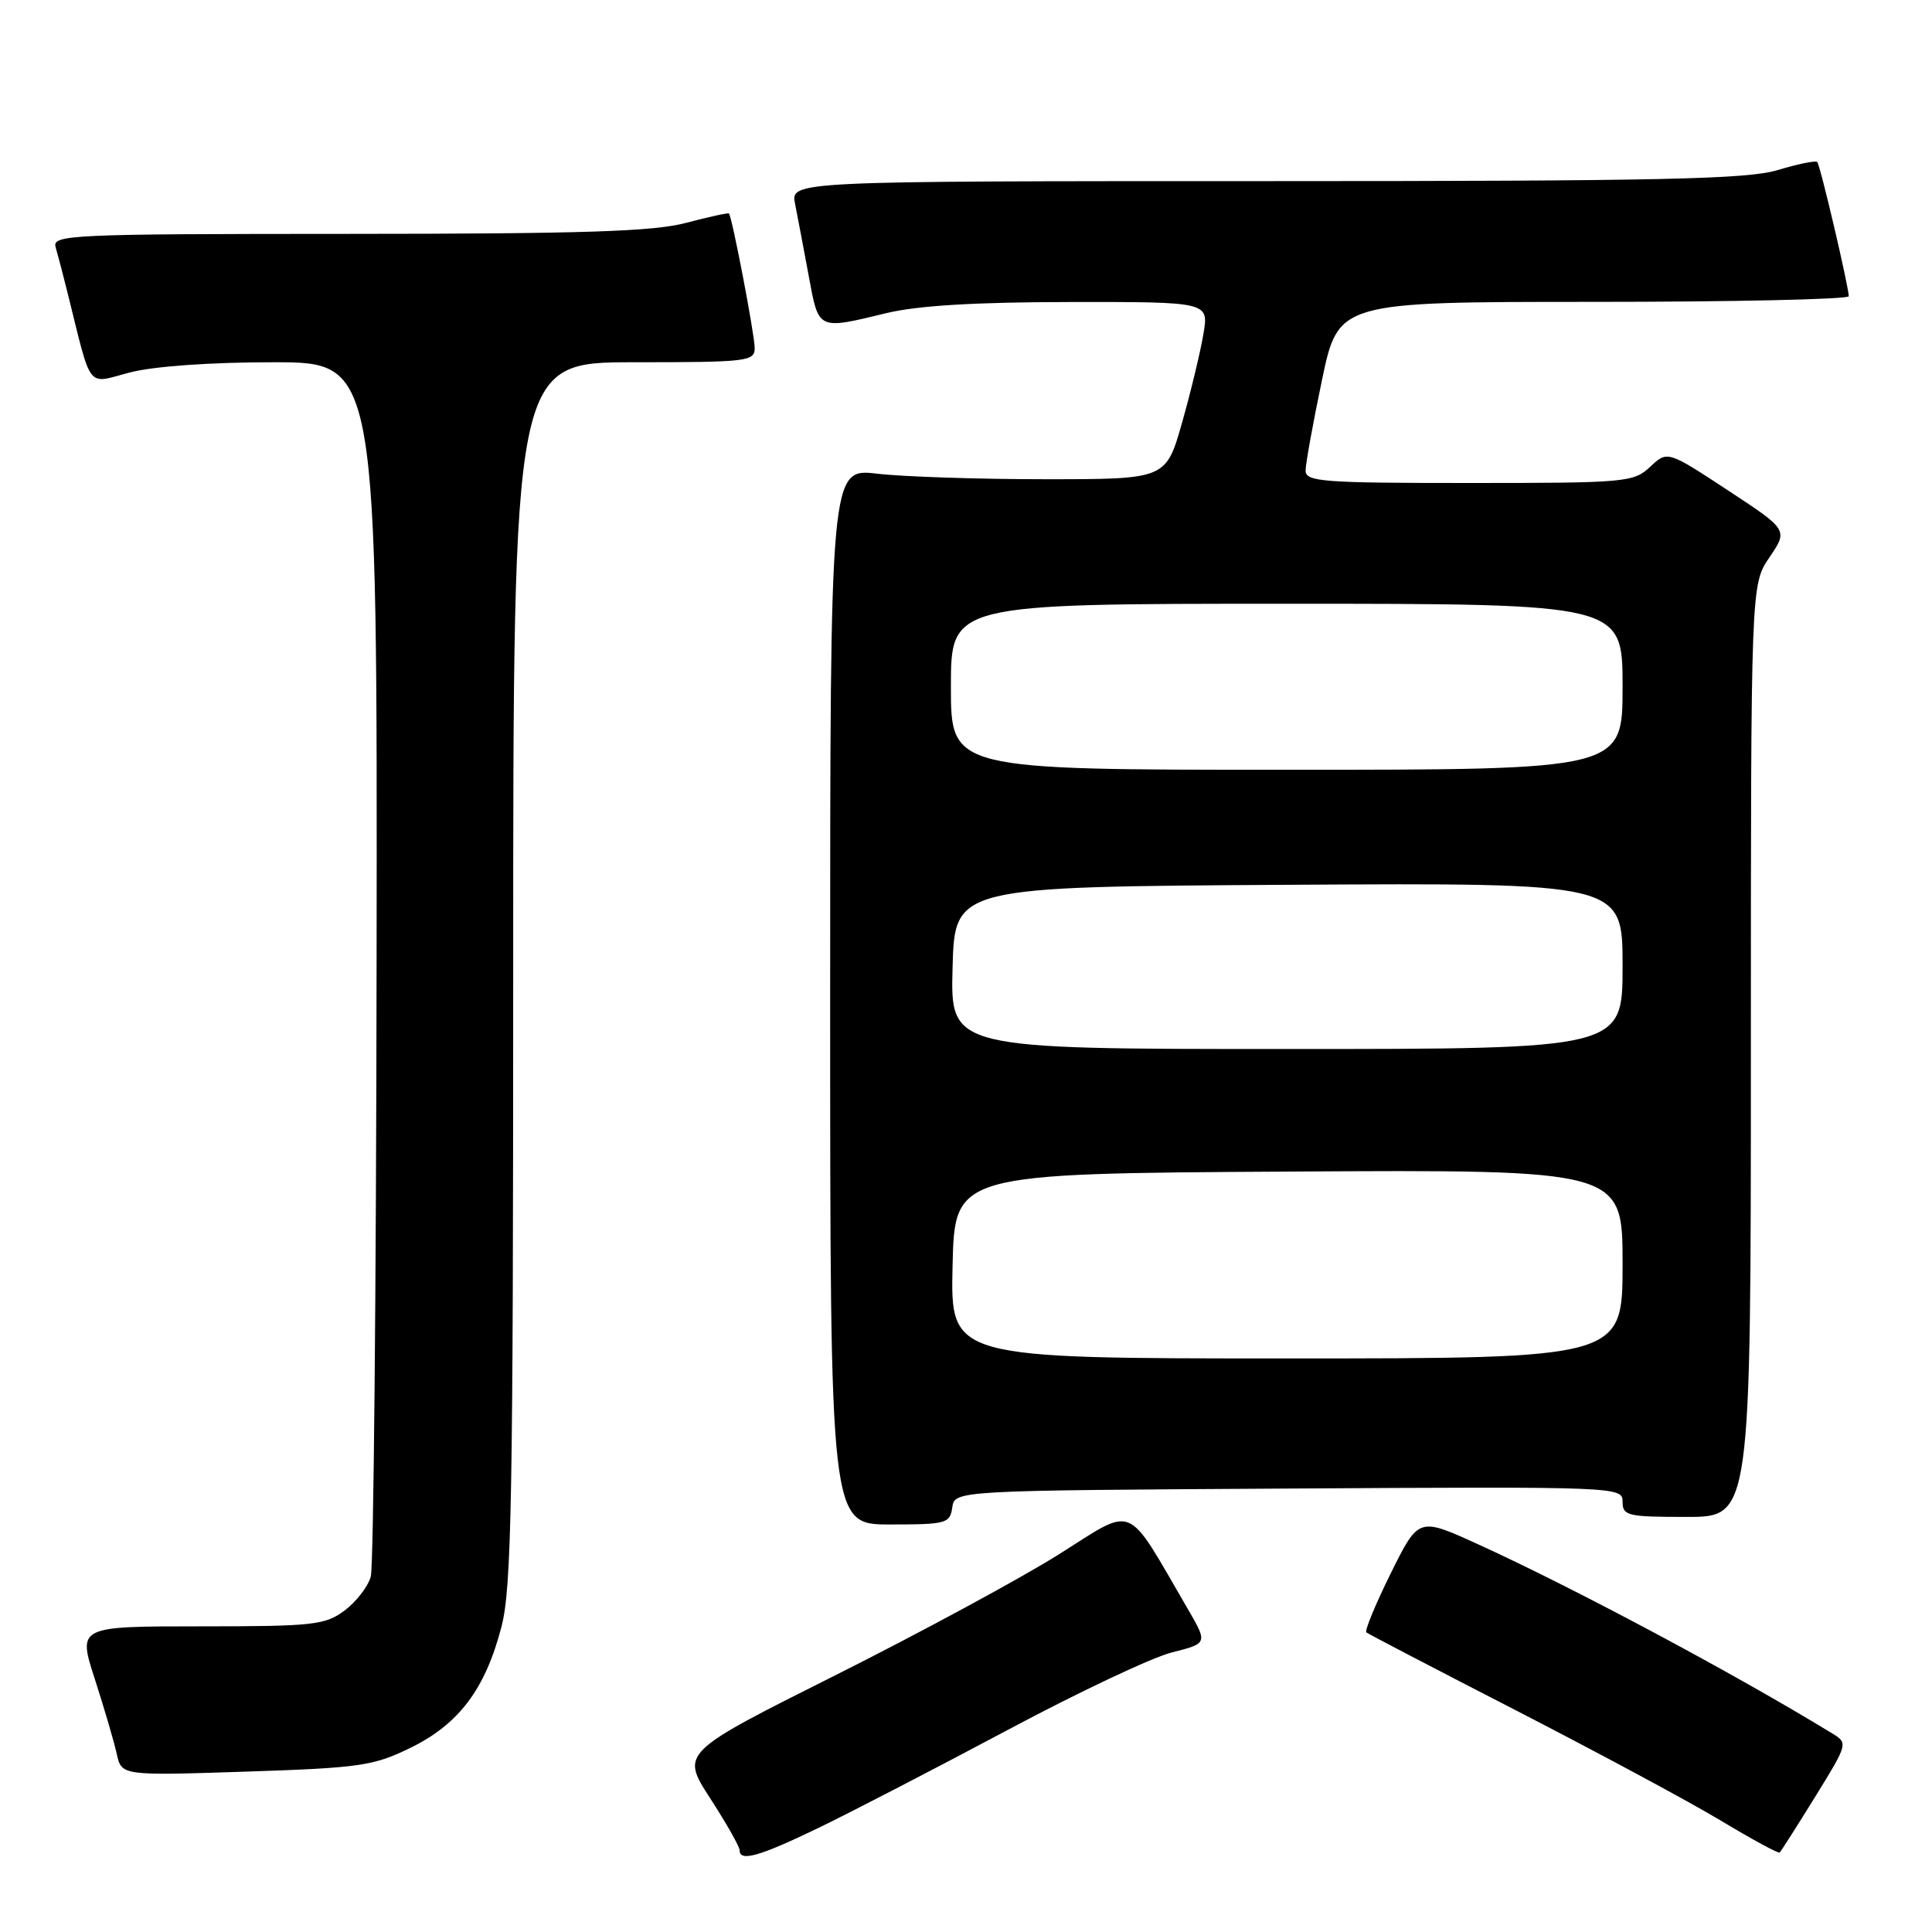 <?xml version="1.0" encoding="UTF-8" standalone="no"?>
<!DOCTYPE svg PUBLIC "-//W3C//DTD SVG 1.1//EN" "http://www.w3.org/Graphics/SVG/1.1/DTD/svg11.dtd" >
<svg xmlns="http://www.w3.org/2000/svg" xmlns:xlink="http://www.w3.org/1999/xlink" version="1.1" viewBox="0 0 256 256">
 <g >
 <path fill="currentColor"
d=" M 108.55 242.16 C 112.92 240.04 124.16 234.22 133.52 229.23 C 142.89 224.23 152.68 219.60 155.30 218.95 C 160.04 217.75 160.04 217.75 157.35 213.13 C 149.05 198.88 150.56 199.51 140.32 205.95 C 135.27 209.13 121.93 216.34 110.67 221.99 C 90.20 232.25 90.20 232.25 94.10 238.28 C 96.25 241.60 98.00 244.69 98.00 245.16 C 98.00 246.74 100.60 246.00 108.55 242.16 Z  M 240.51 238.10 C 244.90 230.98 244.90 230.98 242.70 229.64 C 229.81 221.76 208.38 210.32 195.73 204.57 C 187.97 201.04 187.97 201.04 184.28 208.48 C 182.25 212.58 180.80 216.10 181.05 216.30 C 181.30 216.51 190.28 221.19 201.00 226.70 C 211.72 232.22 223.88 238.75 228.00 241.23 C 232.12 243.71 235.64 245.62 235.81 245.47 C 235.98 245.33 238.09 242.01 240.51 238.10 Z  M 54.40 231.59 C 60.82 228.45 64.31 223.80 66.45 215.54 C 67.79 210.40 68.00 198.44 68.00 128.79 C 68.00 48.00 68.00 48.00 84.00 48.00 C 99.03 48.00 100.00 47.89 100.00 46.11 C 100.00 44.37 97.02 28.78 96.59 28.29 C 96.49 28.17 93.95 28.73 90.95 29.52 C 86.63 30.68 77.34 30.98 46.18 30.99 C 9.21 31.00 6.90 31.10 7.37 32.75 C 7.65 33.71 8.36 36.41 8.94 38.75 C 12.23 51.95 11.38 50.87 17.22 49.35 C 20.38 48.53 27.87 48.00 36.22 48.00 C 50.00 48.00 50.00 48.00 49.90 127.25 C 49.85 170.84 49.50 207.58 49.13 208.91 C 48.76 210.24 47.19 212.26 45.65 213.41 C 43.07 215.33 41.52 215.50 26.57 215.50 C 10.30 215.50 10.30 215.50 12.57 222.50 C 13.81 226.35 15.12 230.80 15.47 232.40 C 16.11 235.29 16.11 235.29 32.59 234.75 C 47.72 234.25 49.50 233.99 54.40 231.59 Z  M 126.18 199.75 C 126.50 197.50 126.50 197.50 170.75 197.24 C 214.50 196.98 215.00 197.00 215.00 198.99 C 215.00 200.85 215.65 201.00 223.50 201.00 C 232.00 201.00 232.00 201.00 232.00 139.23 C 232.00 77.46 232.00 77.46 234.47 73.84 C 236.93 70.21 236.93 70.21 228.94 64.96 C 220.94 59.71 220.94 59.71 218.66 61.85 C 216.46 63.91 215.49 64.00 194.69 64.00 C 175.19 64.00 173.00 63.83 173.00 62.35 C 173.00 61.44 173.98 56.04 175.17 50.35 C 177.34 40.00 177.34 40.00 211.17 40.00 C 229.78 40.00 244.99 39.66 244.97 39.25 C 244.92 37.79 241.18 21.84 240.79 21.46 C 240.58 21.25 238.22 21.73 235.54 22.54 C 231.50 23.75 220.10 24.00 167.72 24.00 C 104.75 24.00 104.75 24.00 105.35 27.01 C 105.68 28.67 106.49 32.94 107.15 36.51 C 108.50 43.82 108.27 43.71 117.50 41.48 C 121.60 40.49 129.30 40.03 141.84 40.02 C 160.18 40.00 160.18 40.00 159.46 44.25 C 159.07 46.59 157.80 51.88 156.63 56.00 C 154.50 63.50 154.50 63.50 138.50 63.50 C 129.70 63.50 119.69 63.17 116.25 62.77 C 110.00 62.03 110.00 62.03 110.00 132.02 C 110.00 202.00 110.00 202.00 117.93 202.00 C 125.39 202.00 125.88 201.87 126.18 199.75 Z  M 126.22 167.75 C 126.50 155.50 126.50 155.50 170.75 155.24 C 215.00 154.98 215.00 154.98 215.00 167.49 C 215.00 180.00 215.00 180.00 170.47 180.00 C 125.94 180.00 125.94 180.00 126.22 167.75 Z  M 126.22 128.25 C 126.50 117.50 126.50 117.50 170.75 117.24 C 215.00 116.98 215.00 116.98 215.00 127.99 C 215.00 139.00 215.00 139.00 170.47 139.00 C 125.93 139.00 125.93 139.00 126.22 128.25 Z  M 126.00 91.00 C 126.00 80.00 126.00 80.00 170.50 80.00 C 215.00 80.00 215.00 80.00 215.00 91.00 C 215.00 102.00 215.00 102.00 170.50 102.00 C 126.00 102.00 126.00 102.00 126.00 91.00 Z "/>
</g>
</svg>